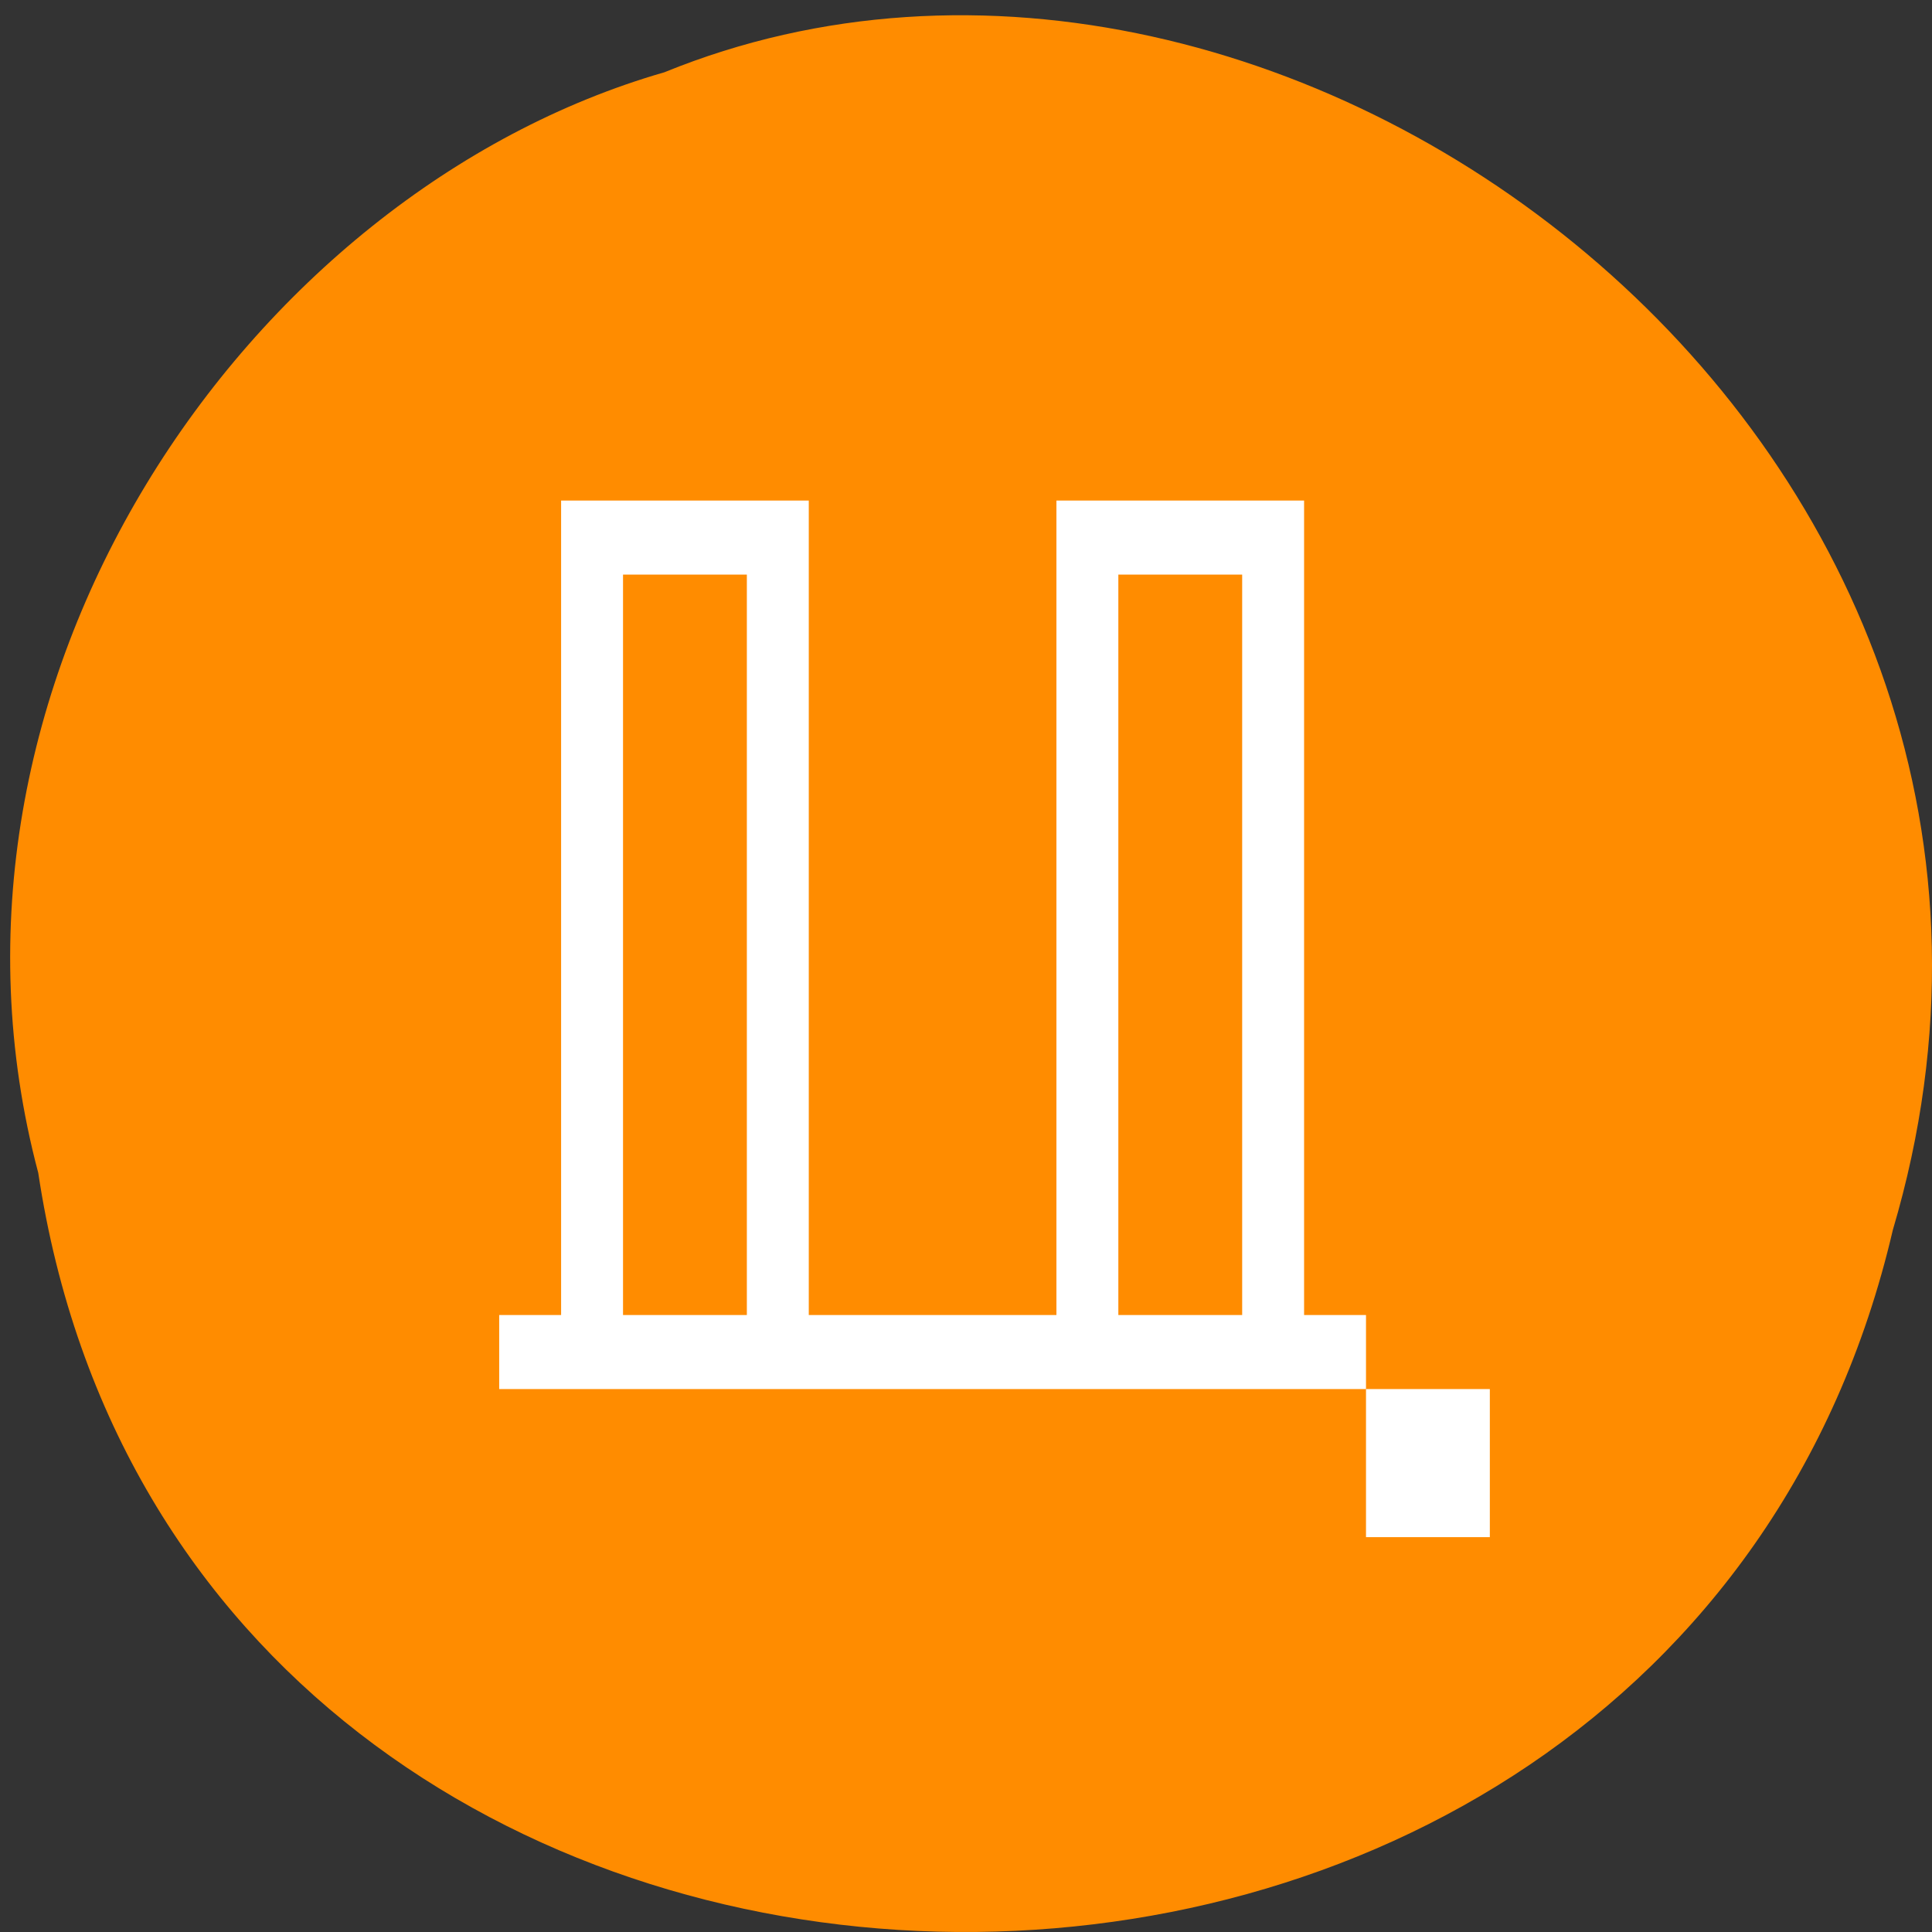 <svg xmlns="http://www.w3.org/2000/svg" viewBox="0 0 256 256"><rect x="0" y="0" width="256" height="256" fill="#333333" stroke="none"/><path d="m 5.068 155.41 c 19.725 130.83 216.07 134.76 245.74 7.576 30.54 -102.96 -80.05 -187.14 -162.77 -153.41 -55.39 15.943 -100.14 81.18 -82.971 145.83 z" fill="#ff8c00" color="#000"/><g transform="matrix(0 -9.811 -8.204 0 197.41 203.68)" fill="#fff"><path d="M 0,0 0,2 2,2 2,0"/><path d="M 2,2 H 3 V 3 H 14 V 7 H 3 v 4 h 11 v 4 H 3 v 1 H 2 V 2 M 3,4 V 6 H 13 V 4 H 3 m 0,8 v 2 H 13 V 12 H 3"/></g></svg>